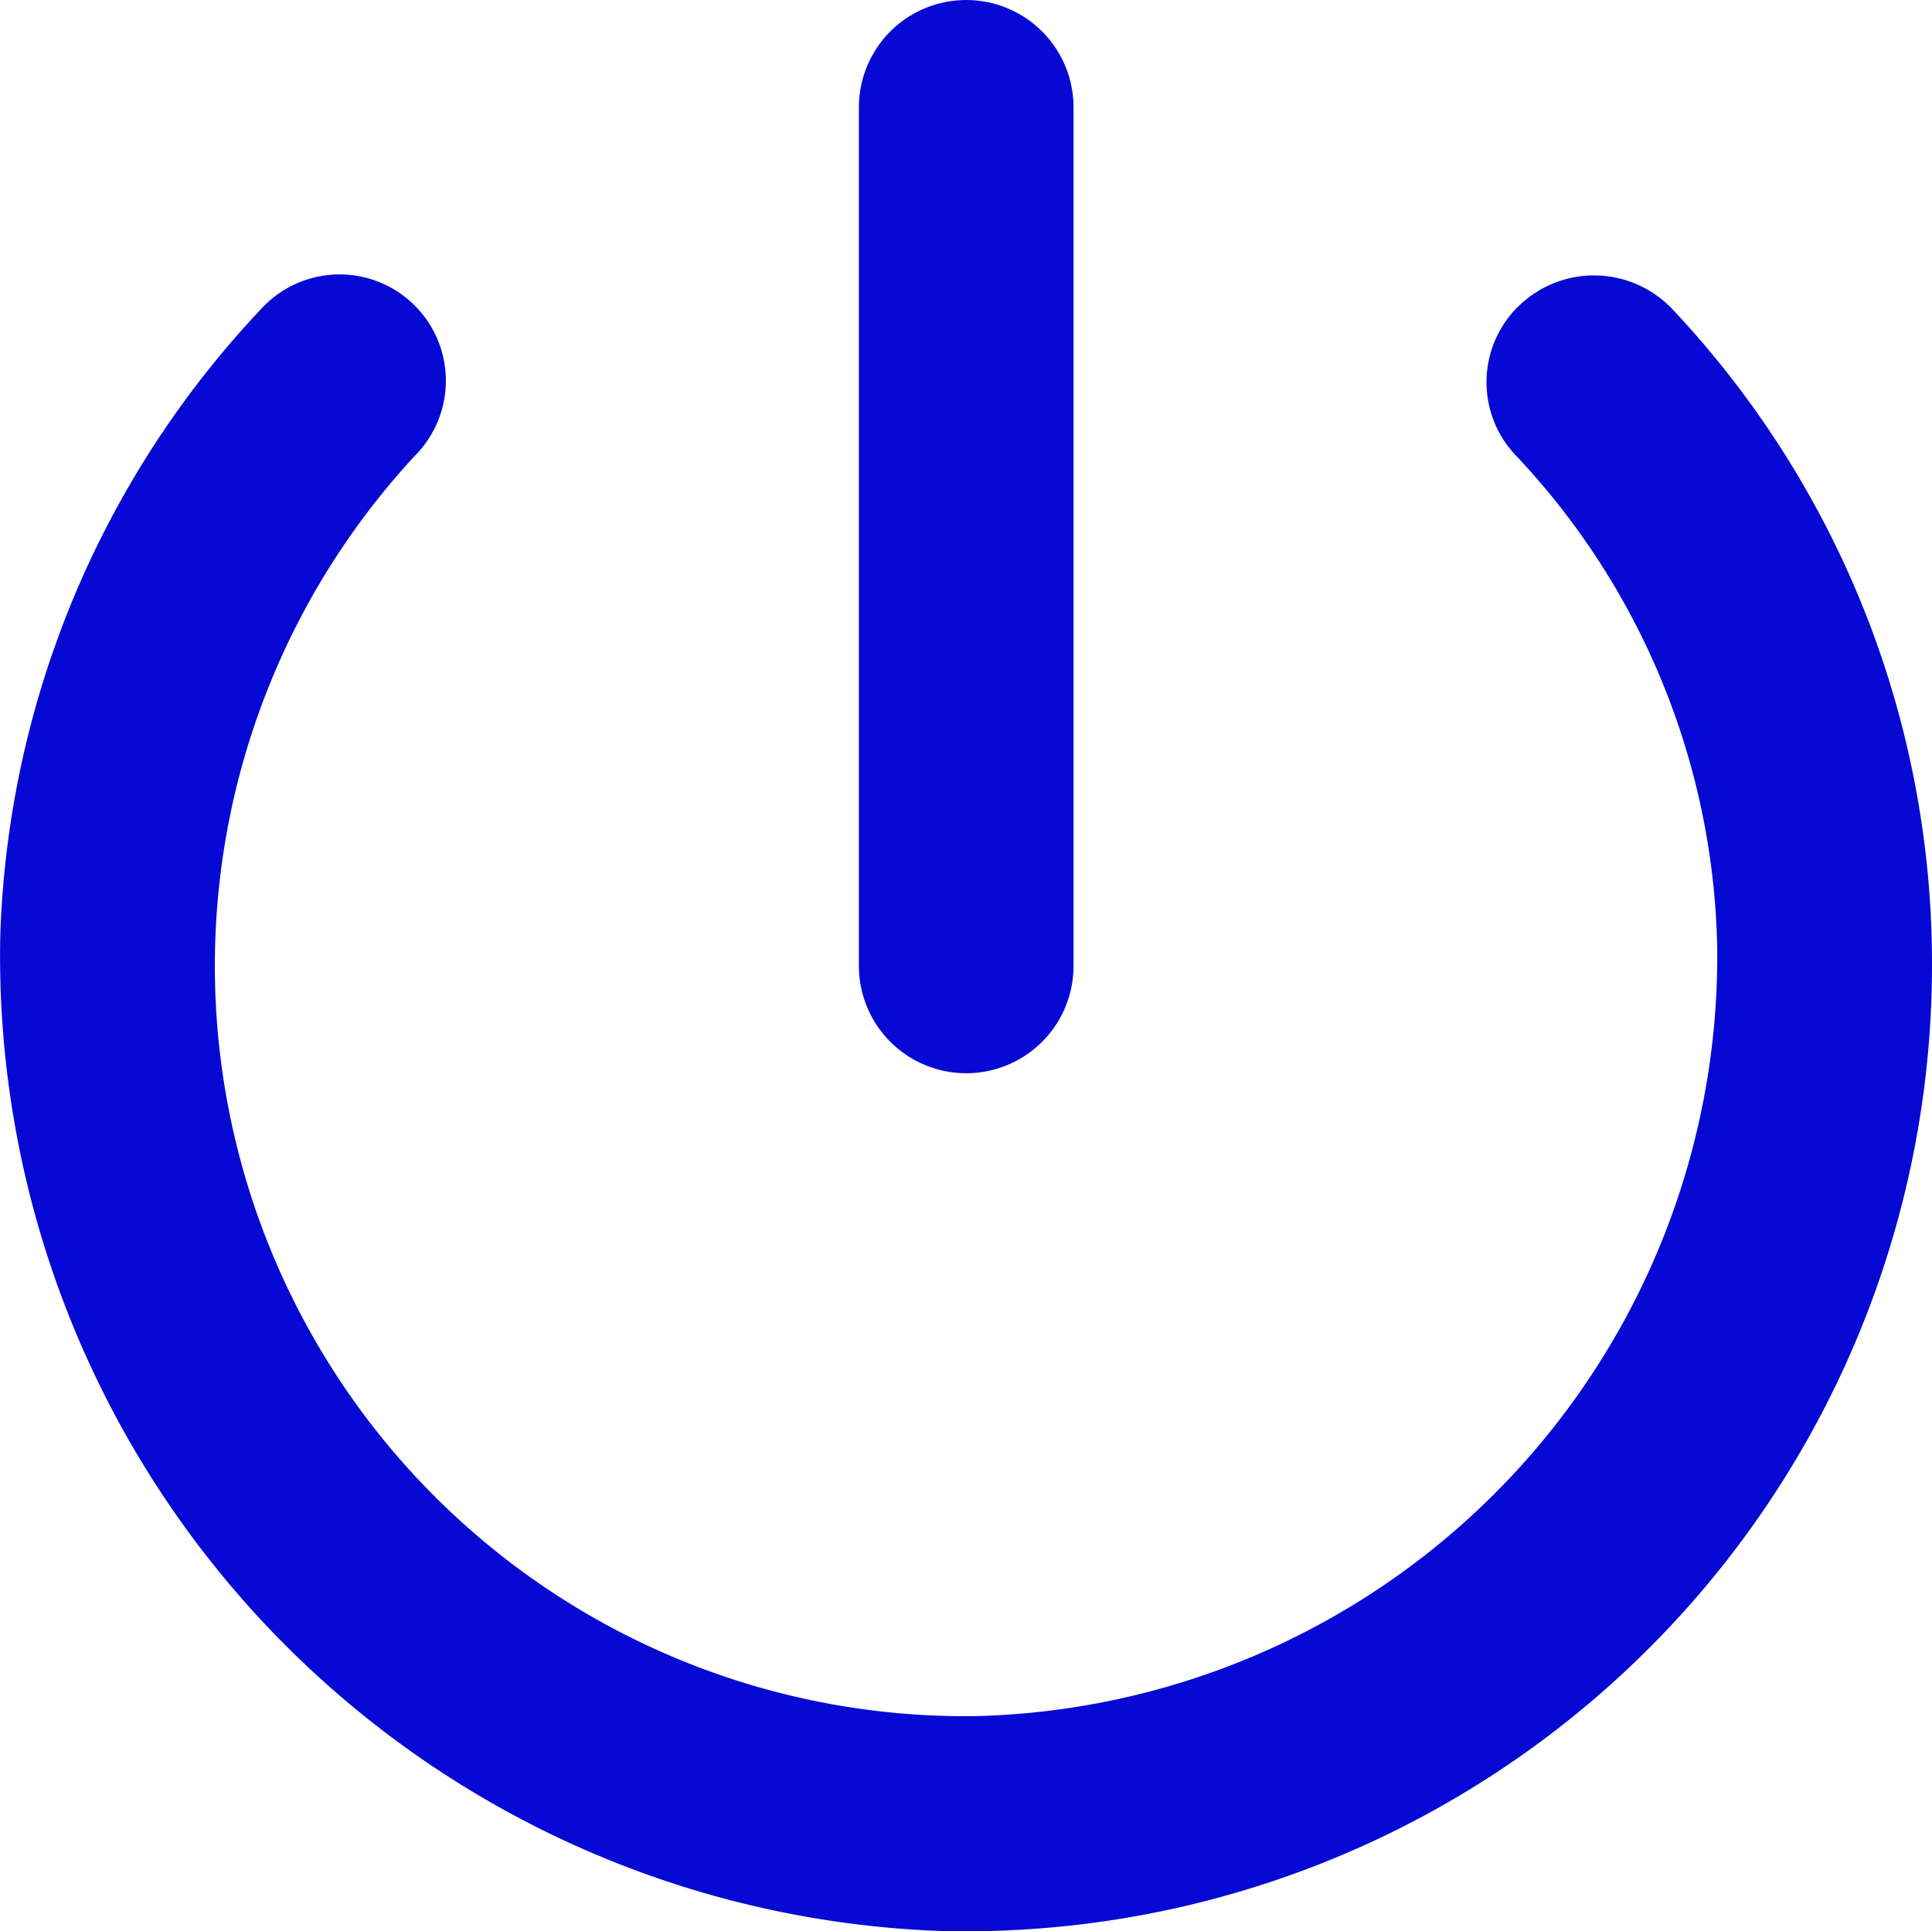 <svg xmlns="http://www.w3.org/2000/svg" width="35.473" height="35.463" viewBox="0 0 35.473 35.463">
  <path id="Op_component_1" data-name="Op component 1" d="M318.941,378.971v15.766a1.97,1.97,0,1,1-3.941,0V378.971a1.97,1.97,0,1,1,3.941,0Z" transform="translate(-299.23 -377)" fill="#0609d4"/>
  <path id="Op_component_2" data-name="Op component 2" d="M334.864,380.145a1.98,1.98,0,0,1,2.837.039,17.524,17.524,0,0,1,4.768,12.042,17.742,17.742,0,0,1-18.3,17.737A17.922,17.922,0,0,1,307,391.733a17.583,17.583,0,0,1,4.788-11.549,1.952,1.952,0,1,1,2.837,2.681,13.779,13.779,0,0,0,10.285,23.156,13.96,13.96,0,0,0,13.615-14.13,13.53,13.53,0,0,0-3.684-9.006,1.951,1.951,0,0,1,.02-2.739Z" transform="translate(-306.996 -374.508)" fill="#0609d4"/>
</svg>
